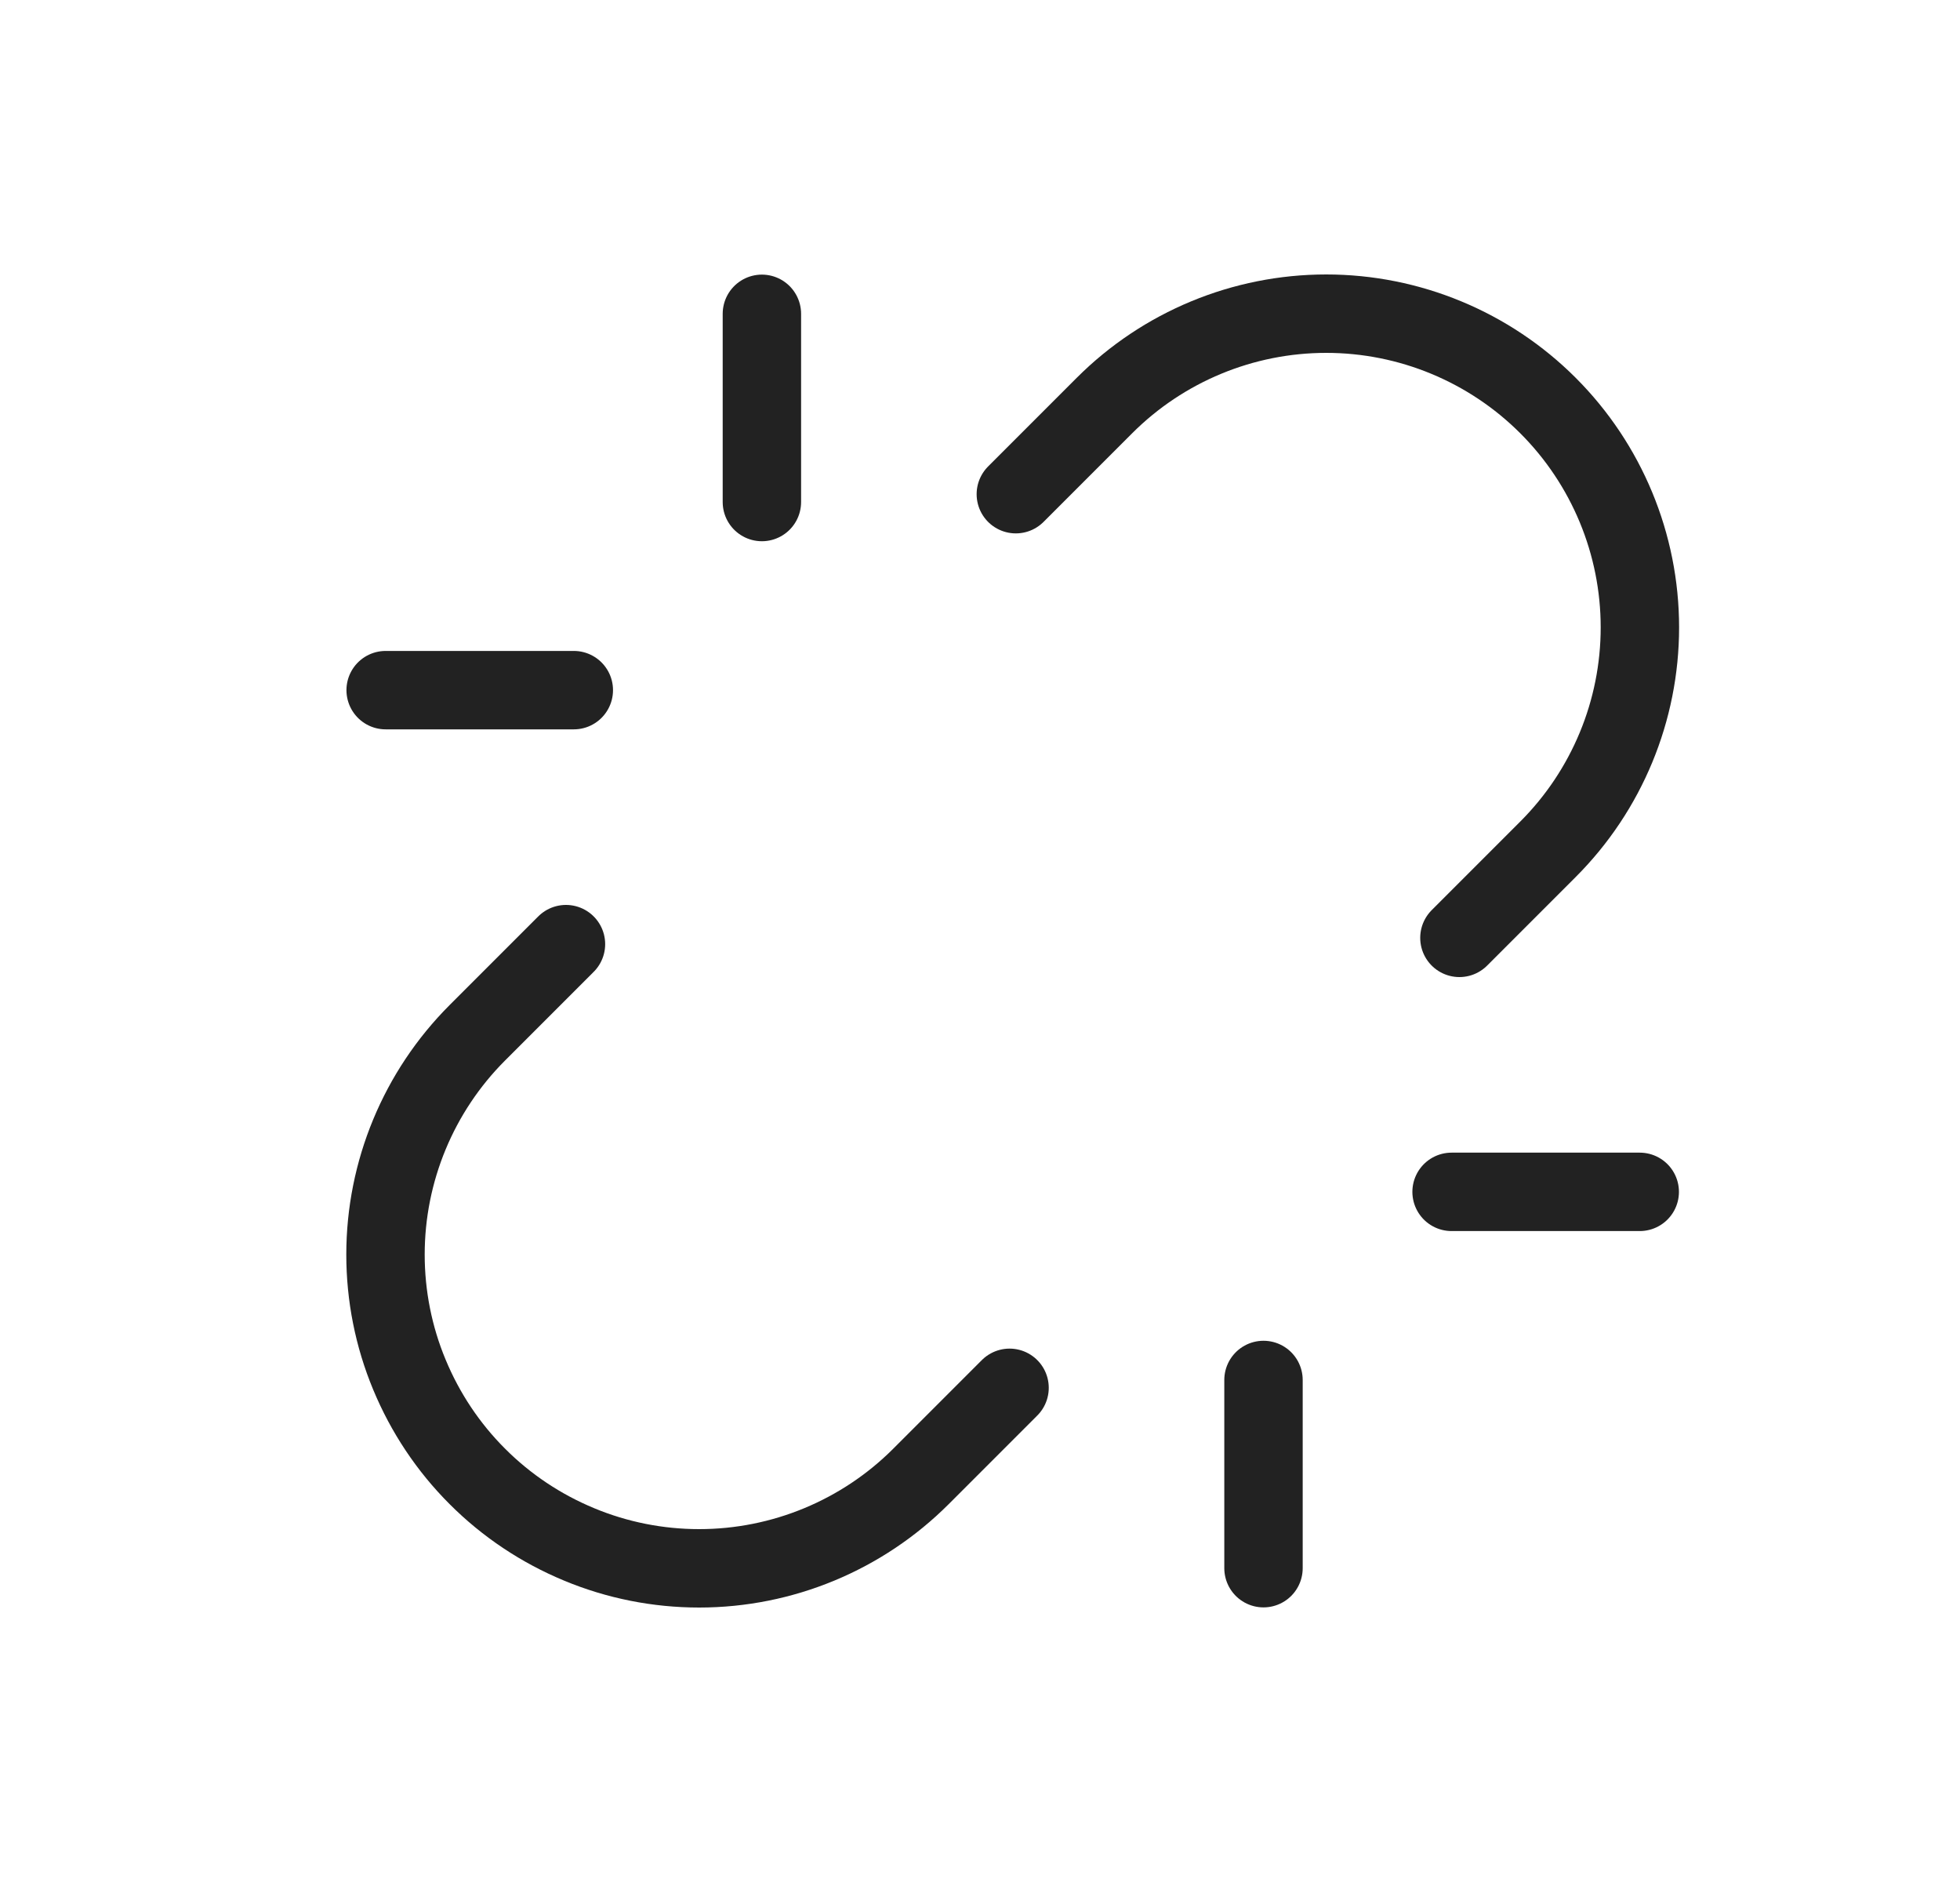 <svg width="25" height="24" viewBox="0 0 25 24" fill="none" xmlns="http://www.w3.org/2000/svg">
<path d="M9.718 6.402V4.002" stroke="#222222" stroke-linecap="round" stroke-linejoin="round"/>
<path d="M16.116 19.998V17.598" stroke="#222222" stroke-linecap="round" stroke-linejoin="round"/>
<path d="M7.319 8.801H4.919" stroke="#222222" stroke-linecap="round" stroke-linejoin="round"/>
<path d="M20.915 15.199H18.515" stroke="#222222" stroke-linecap="round" stroke-linejoin="round"/>
<path d="M7.219 12.04L6.089 13.17C5.339 13.92 4.917 14.938 4.917 15.999C4.917 16.524 5.02 17.045 5.222 17.53C5.423 18.015 5.717 18.457 6.089 18.828C6.46 19.2 6.902 19.494 7.387 19.695C7.872 19.897 8.393 20 8.918 20C9.979 20 10.997 19.578 11.747 18.828L12.877 17.698" stroke="#222222" stroke-linecap="round" stroke-linejoin="round"/>
<path d="M18.615 11.96L19.745 10.83C20.495 10.08 20.917 9.062 20.917 8.001C20.917 6.94 20.495 5.922 19.745 5.172C18.995 4.422 17.977 4 16.916 4C15.855 4 14.837 4.422 14.087 5.172L12.957 6.302" stroke="#222222" stroke-linecap="round" stroke-linejoin="round"/>
</svg>
